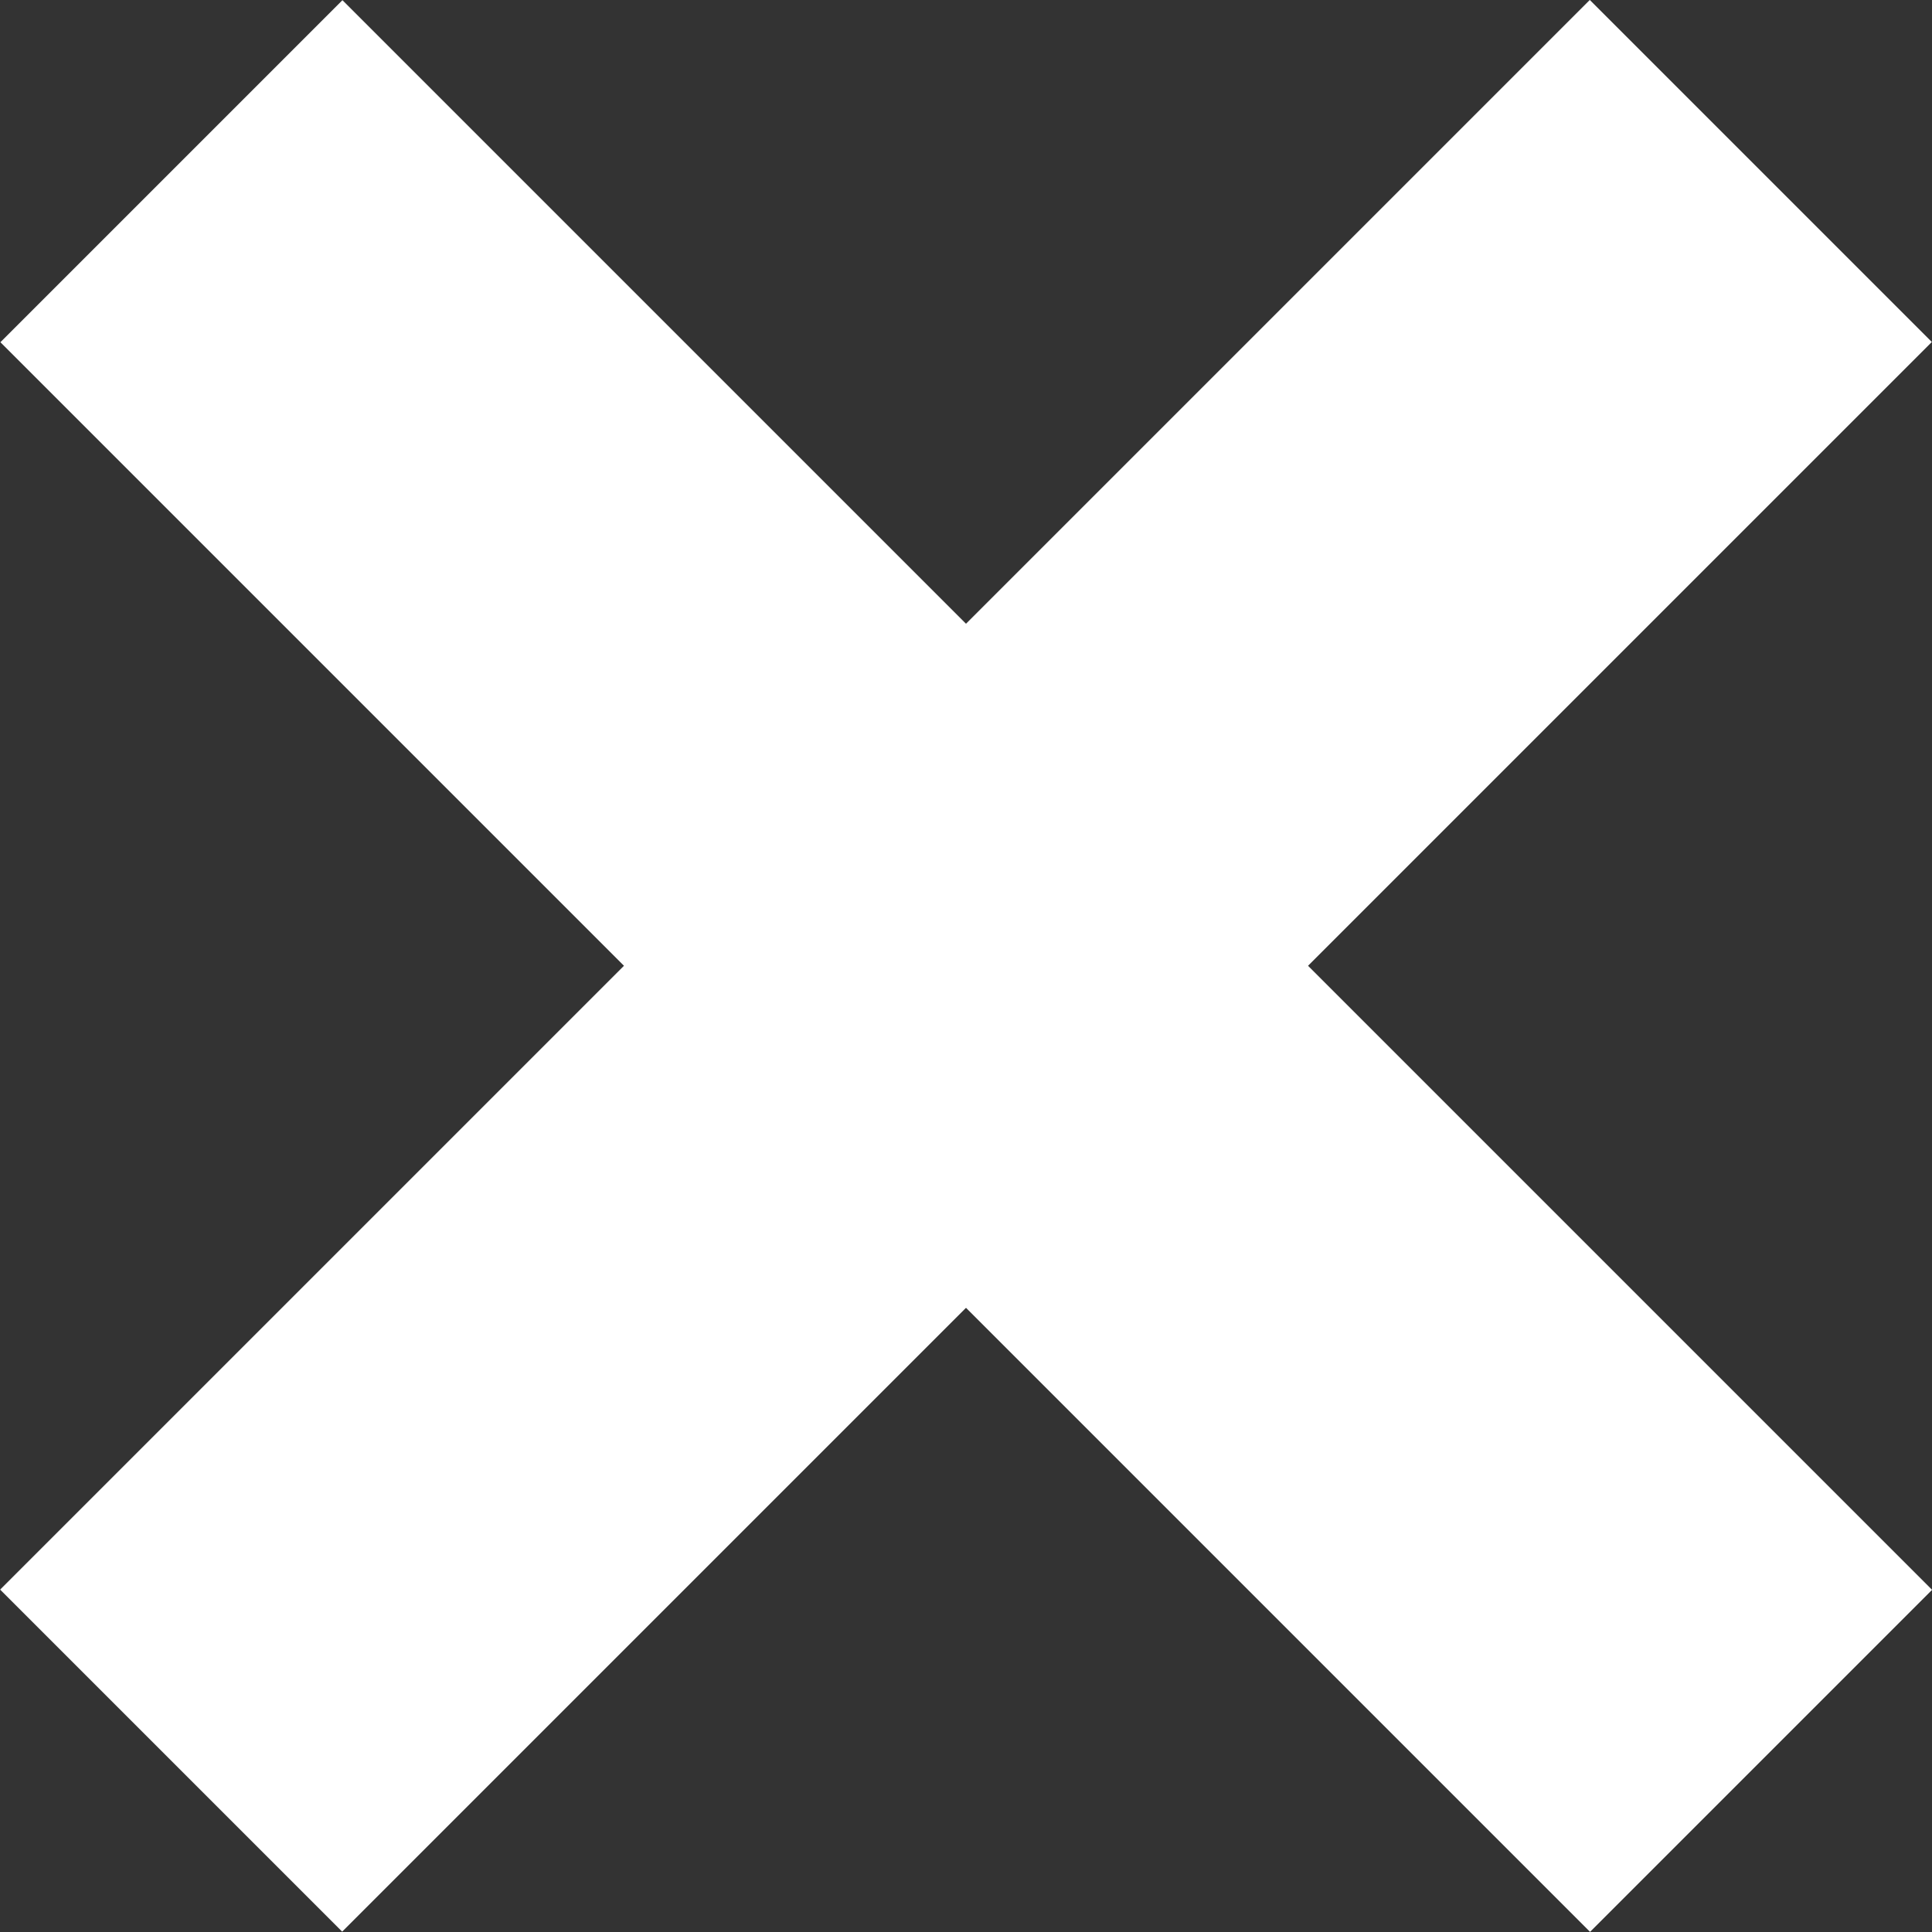 <?xml version="1.0" encoding="utf-8"?>
<!-- Generator: Adobe Illustrator 17.0.0, SVG Export Plug-In . SVG Version: 6.00 Build 0)  -->
<!DOCTYPE svg PUBLIC "-//W3C//DTD SVG 1.1 Tiny//EN" "http://www.w3.org/Graphics/SVG/1.1/DTD/svg11-tiny.dtd">
<svg version="1.1" baseProfile="tiny" id="Layer_2" xmlns="http://www.w3.org/2000/svg" xmlns:xlink="http://www.w3.org/1999/xlink"
	 x="0px" y="0px" width="50.398px" height="50.398px" viewBox="0 0 50.398 50.398" xml:space="preserve">
<rect x="0" y="0" width="50.398" height="50.398" fill="#333333" stroke="none"/>
<rect x="18.889" y="-4.127" transform="matrix(0.707 0.707 -0.707 0.707 25.199 -10.438)" fill="#FFFFFF" width="12.62" height="58.653"/>
<rect x="18.889" y="-4.127" transform="matrix(-0.707 0.707 -0.707 -0.707 60.837 25.2)" fill="#FFFFFF" width="12.62" height="58.653"/>
</svg>
